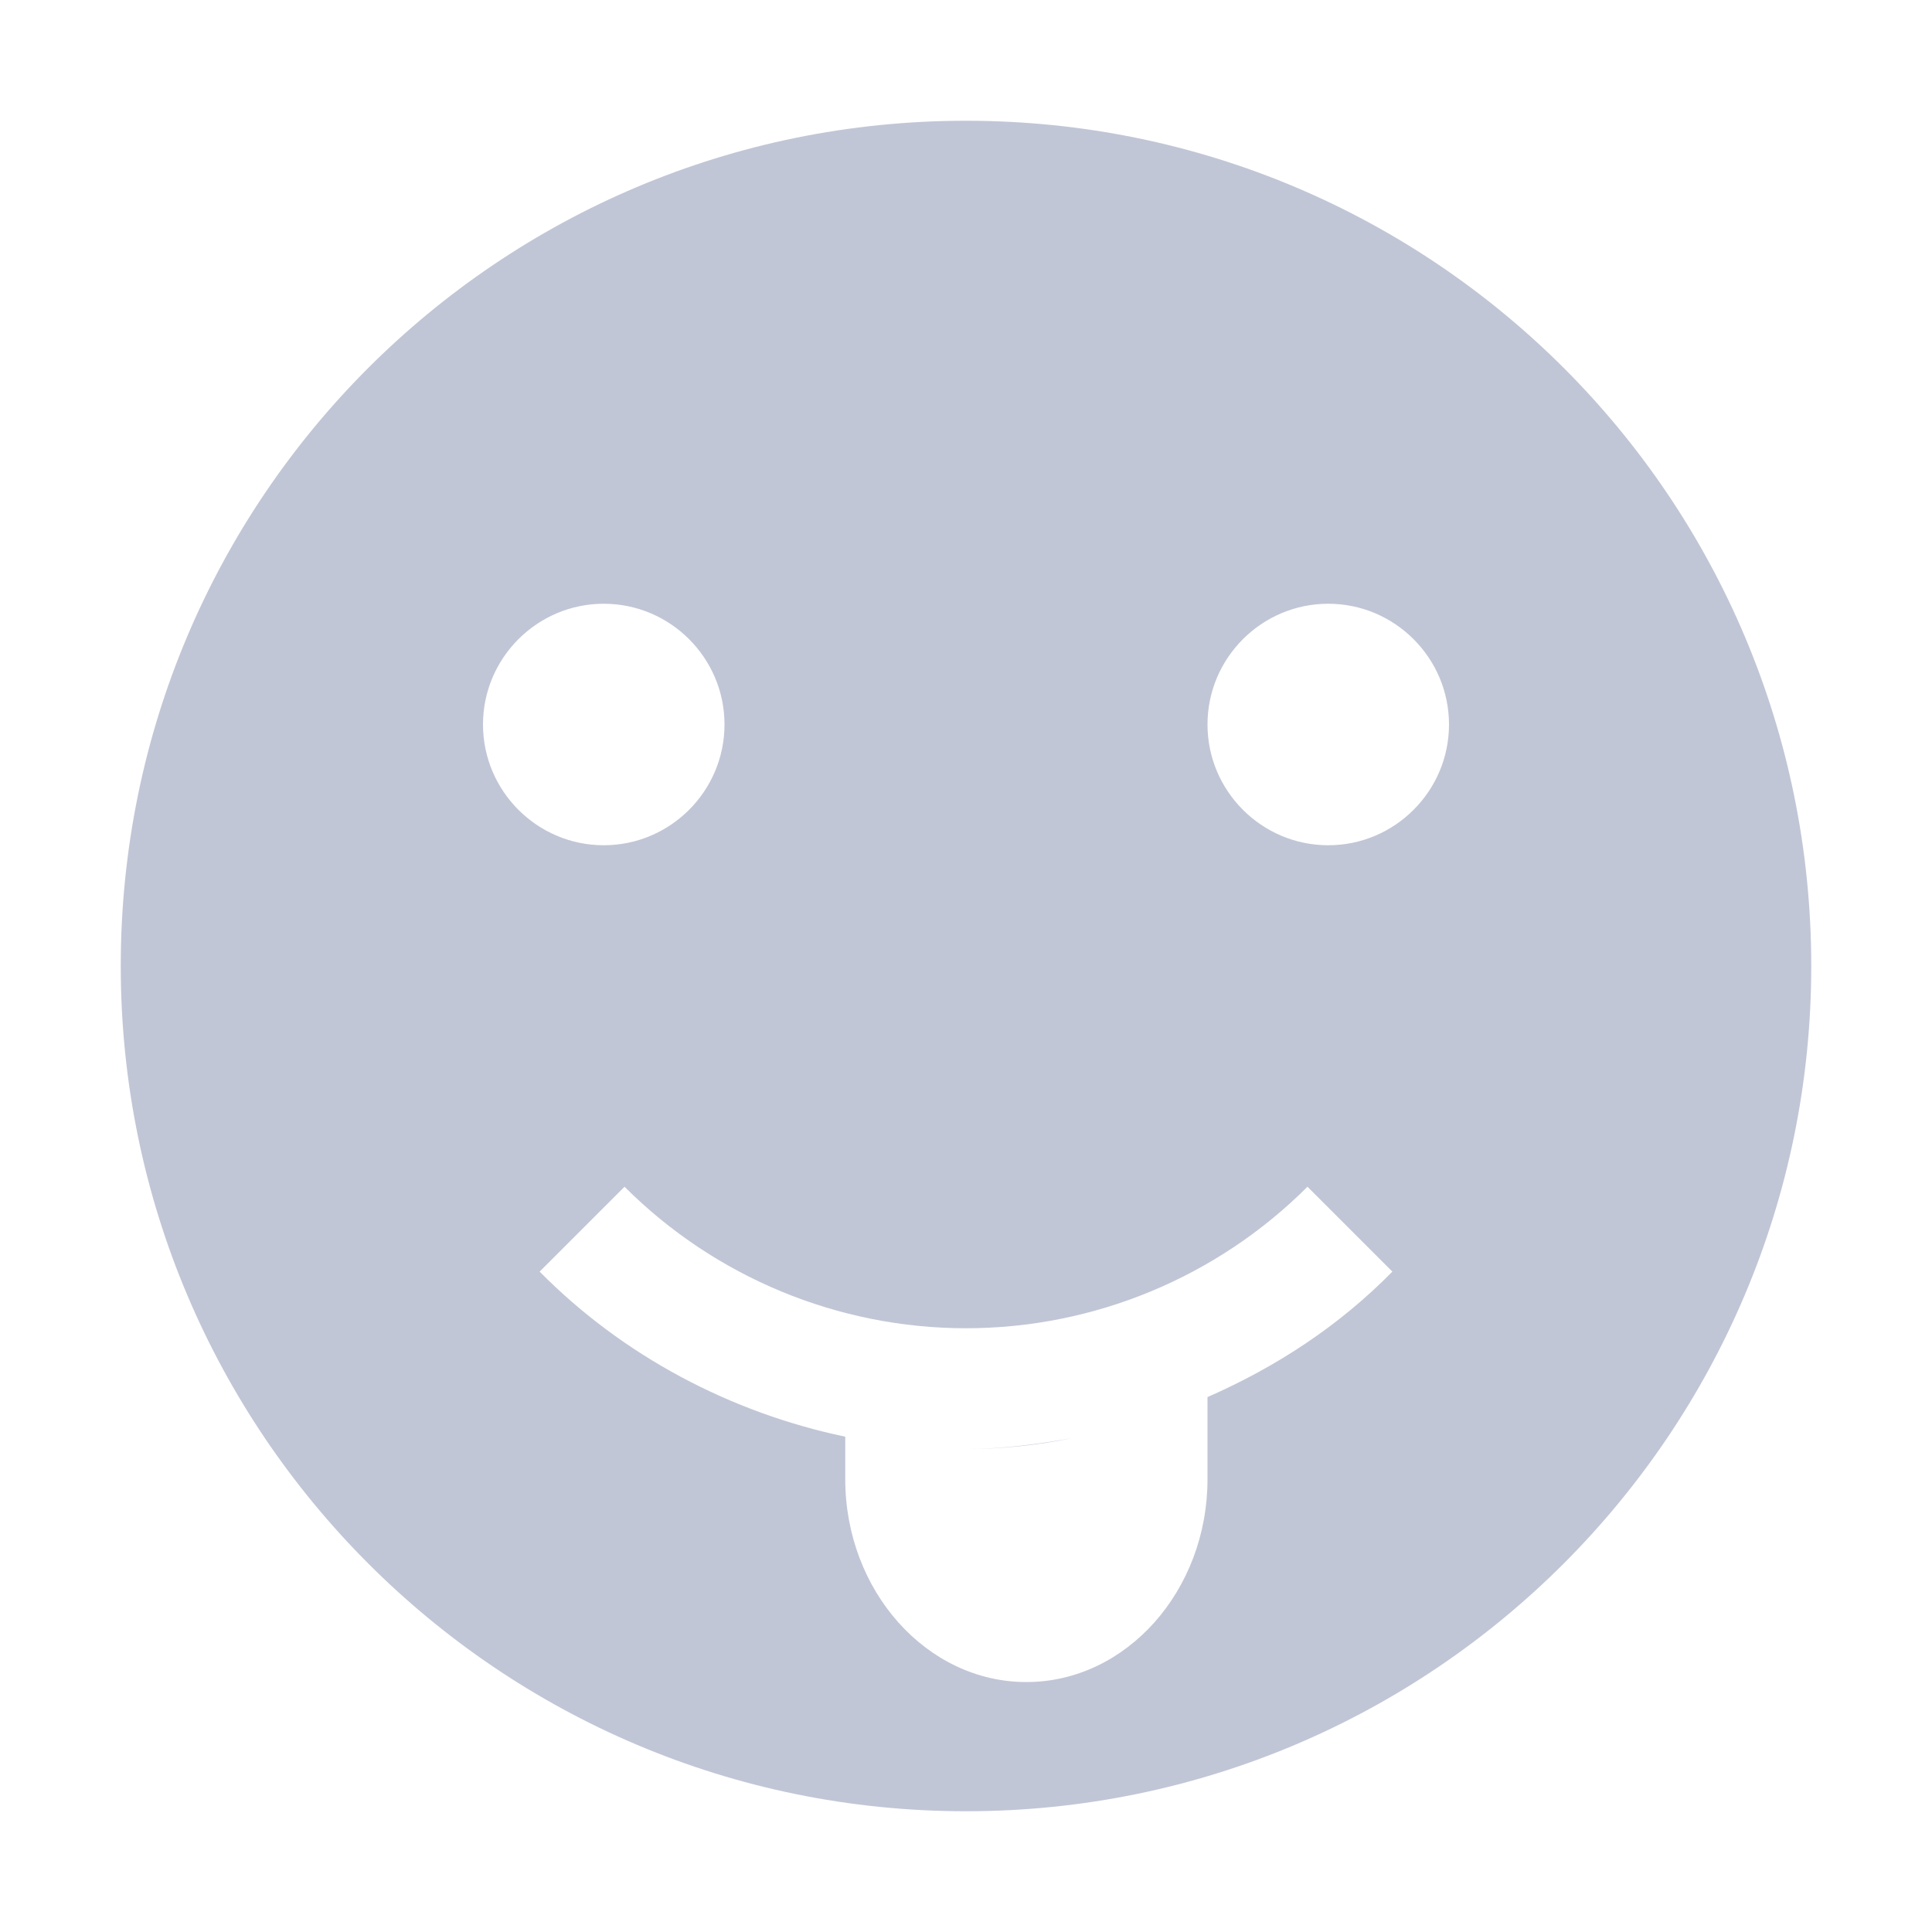 
<svg xmlns="http://www.w3.org/2000/svg" xmlns:xlink="http://www.w3.org/1999/xlink" width="16px" height="16px" viewBox="0 0 16 16" version="1.1">
<g id="surface1">
<path style=" stroke:none;fill-rule:nonzero;fill:#c1c6d6;fill-opacity:1;" d="M 8 1 C 4.129 1 1 4.129 1 8 C 1 11.859 4.129 15 8 15 C 11.871 15 15 11.859 15 8 C 15 4.129 11.871 1 8 1 Z M 5 5 C 5.551 5 6 5.449 6 6 C 6 6.551 5.551 7 5 7 C 4.449 7 4 6.551 4 6 C 4 5.449 4.449 5 5 5 Z M 11 5 C 11.551 5 12 5.449 12 6 C 12 6.551 11.551 7 11 7 C 10.449 7 10 6.551 10 6 C 10 5.449 10.449 5 11 5 Z M 5.172 9.828 C 5.922 10.578 6.941 11 8 11 C 9.059 11 10.078 10.578 10.828 9.828 L 11.531 10.531 C 11.09 10.98 10.57 11.32 10 11.57 L 10 12.25 C 10 13.172 9.328 13.93 8.5 13.93 C 7.672 13.93 7 13.172 7 12.25 L 7 11.898 C 6.051 11.699 5.16 11.23 4.469 10.531 Z M 9.738 11.672 C 9.512 11.762 9.27 11.84 9.031 11.891 C 9.27 11.84 9.512 11.762 9.738 11.672 Z M 7.07 11.91 C 7.379 11.969 7.691 12 8 12 C 7.691 12 7.379 11.969 7.07 11.91 Z M 8 12 C 8.301 12 8.59 11.969 8.879 11.91 C 8.59 11.961 8.301 12 8 12 Z M 8 12 "/>
</g>
</svg>
